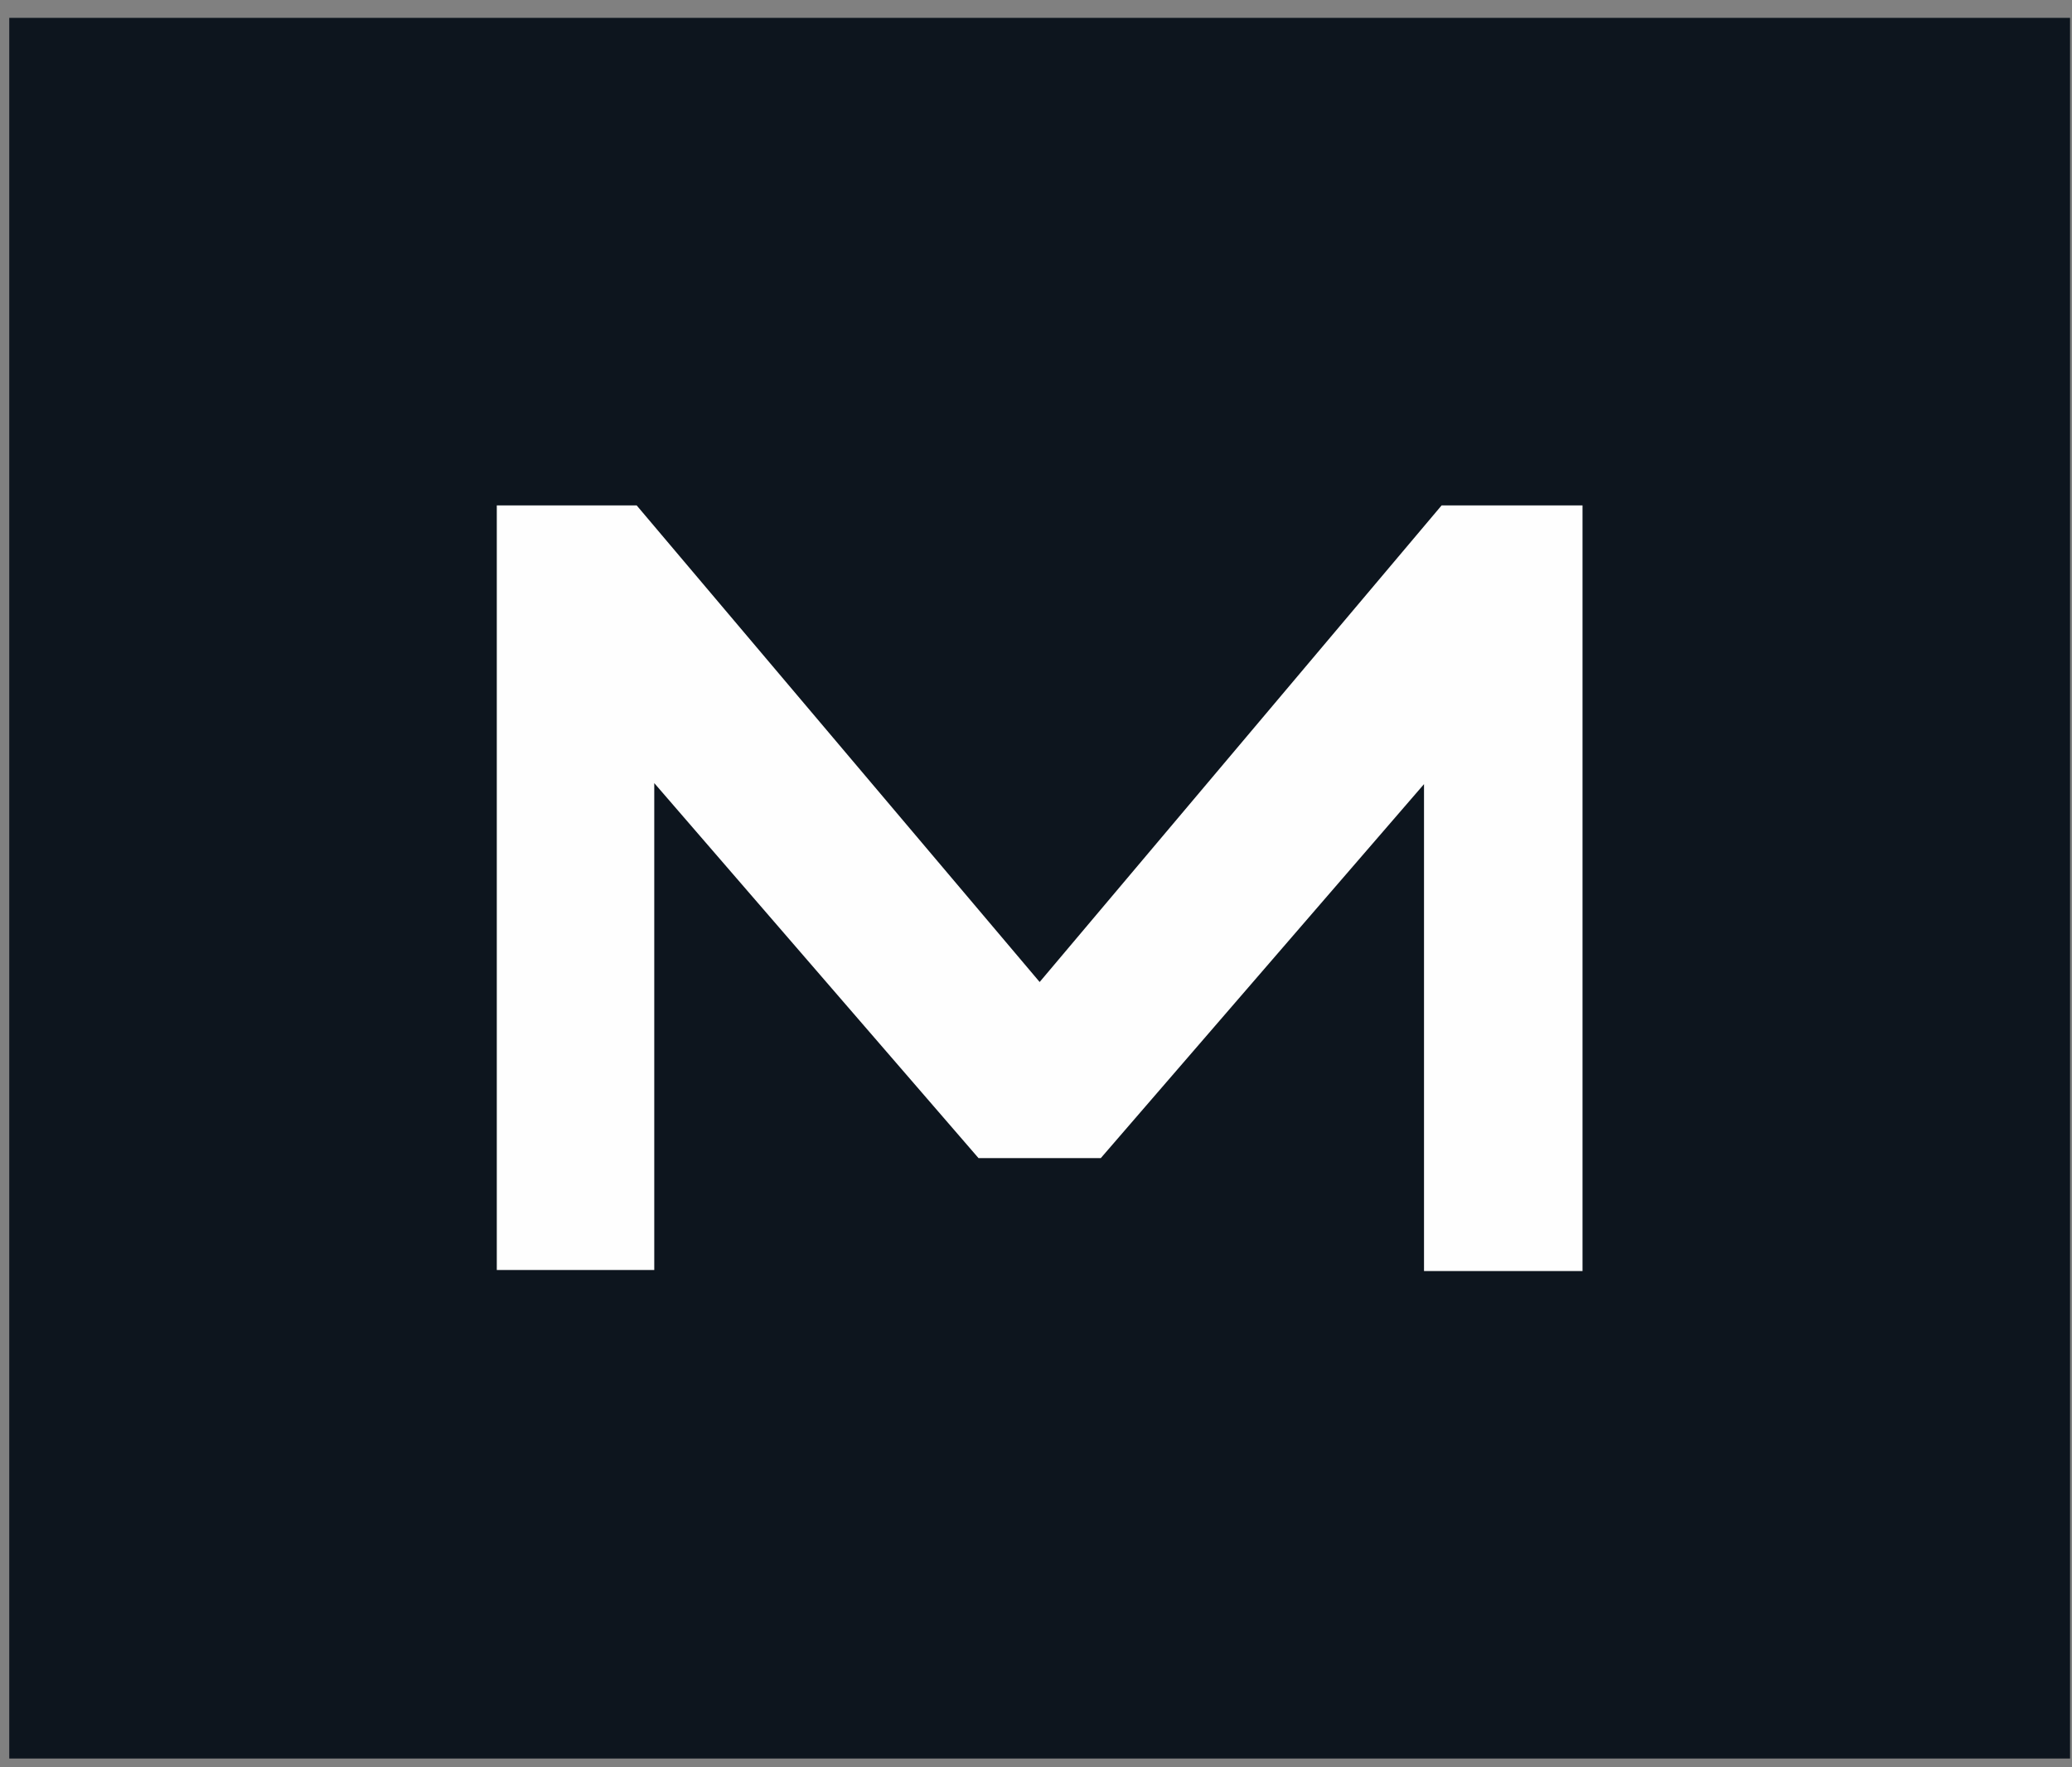 <svg width="34" height="29" viewBox="0 0 34 29" fill="none" xmlns="http://www.w3.org/2000/svg">
<rect x="0" y="0" width="34" height="29" fill="#808080" stroke="none"/>
<rect width="33.816" height="28.563" transform="translate(0.152 0.293)" fill="#0D151E"/>
<path d="M23.656 8.293L17.06 16.114L10.447 8.293H8.152V20.84H10.736V12.85L16.057 19.004H18.063L23.367 12.867V20.857H25.968V8.293H23.656Z" fill="#FEFEFE"/>
</svg>
